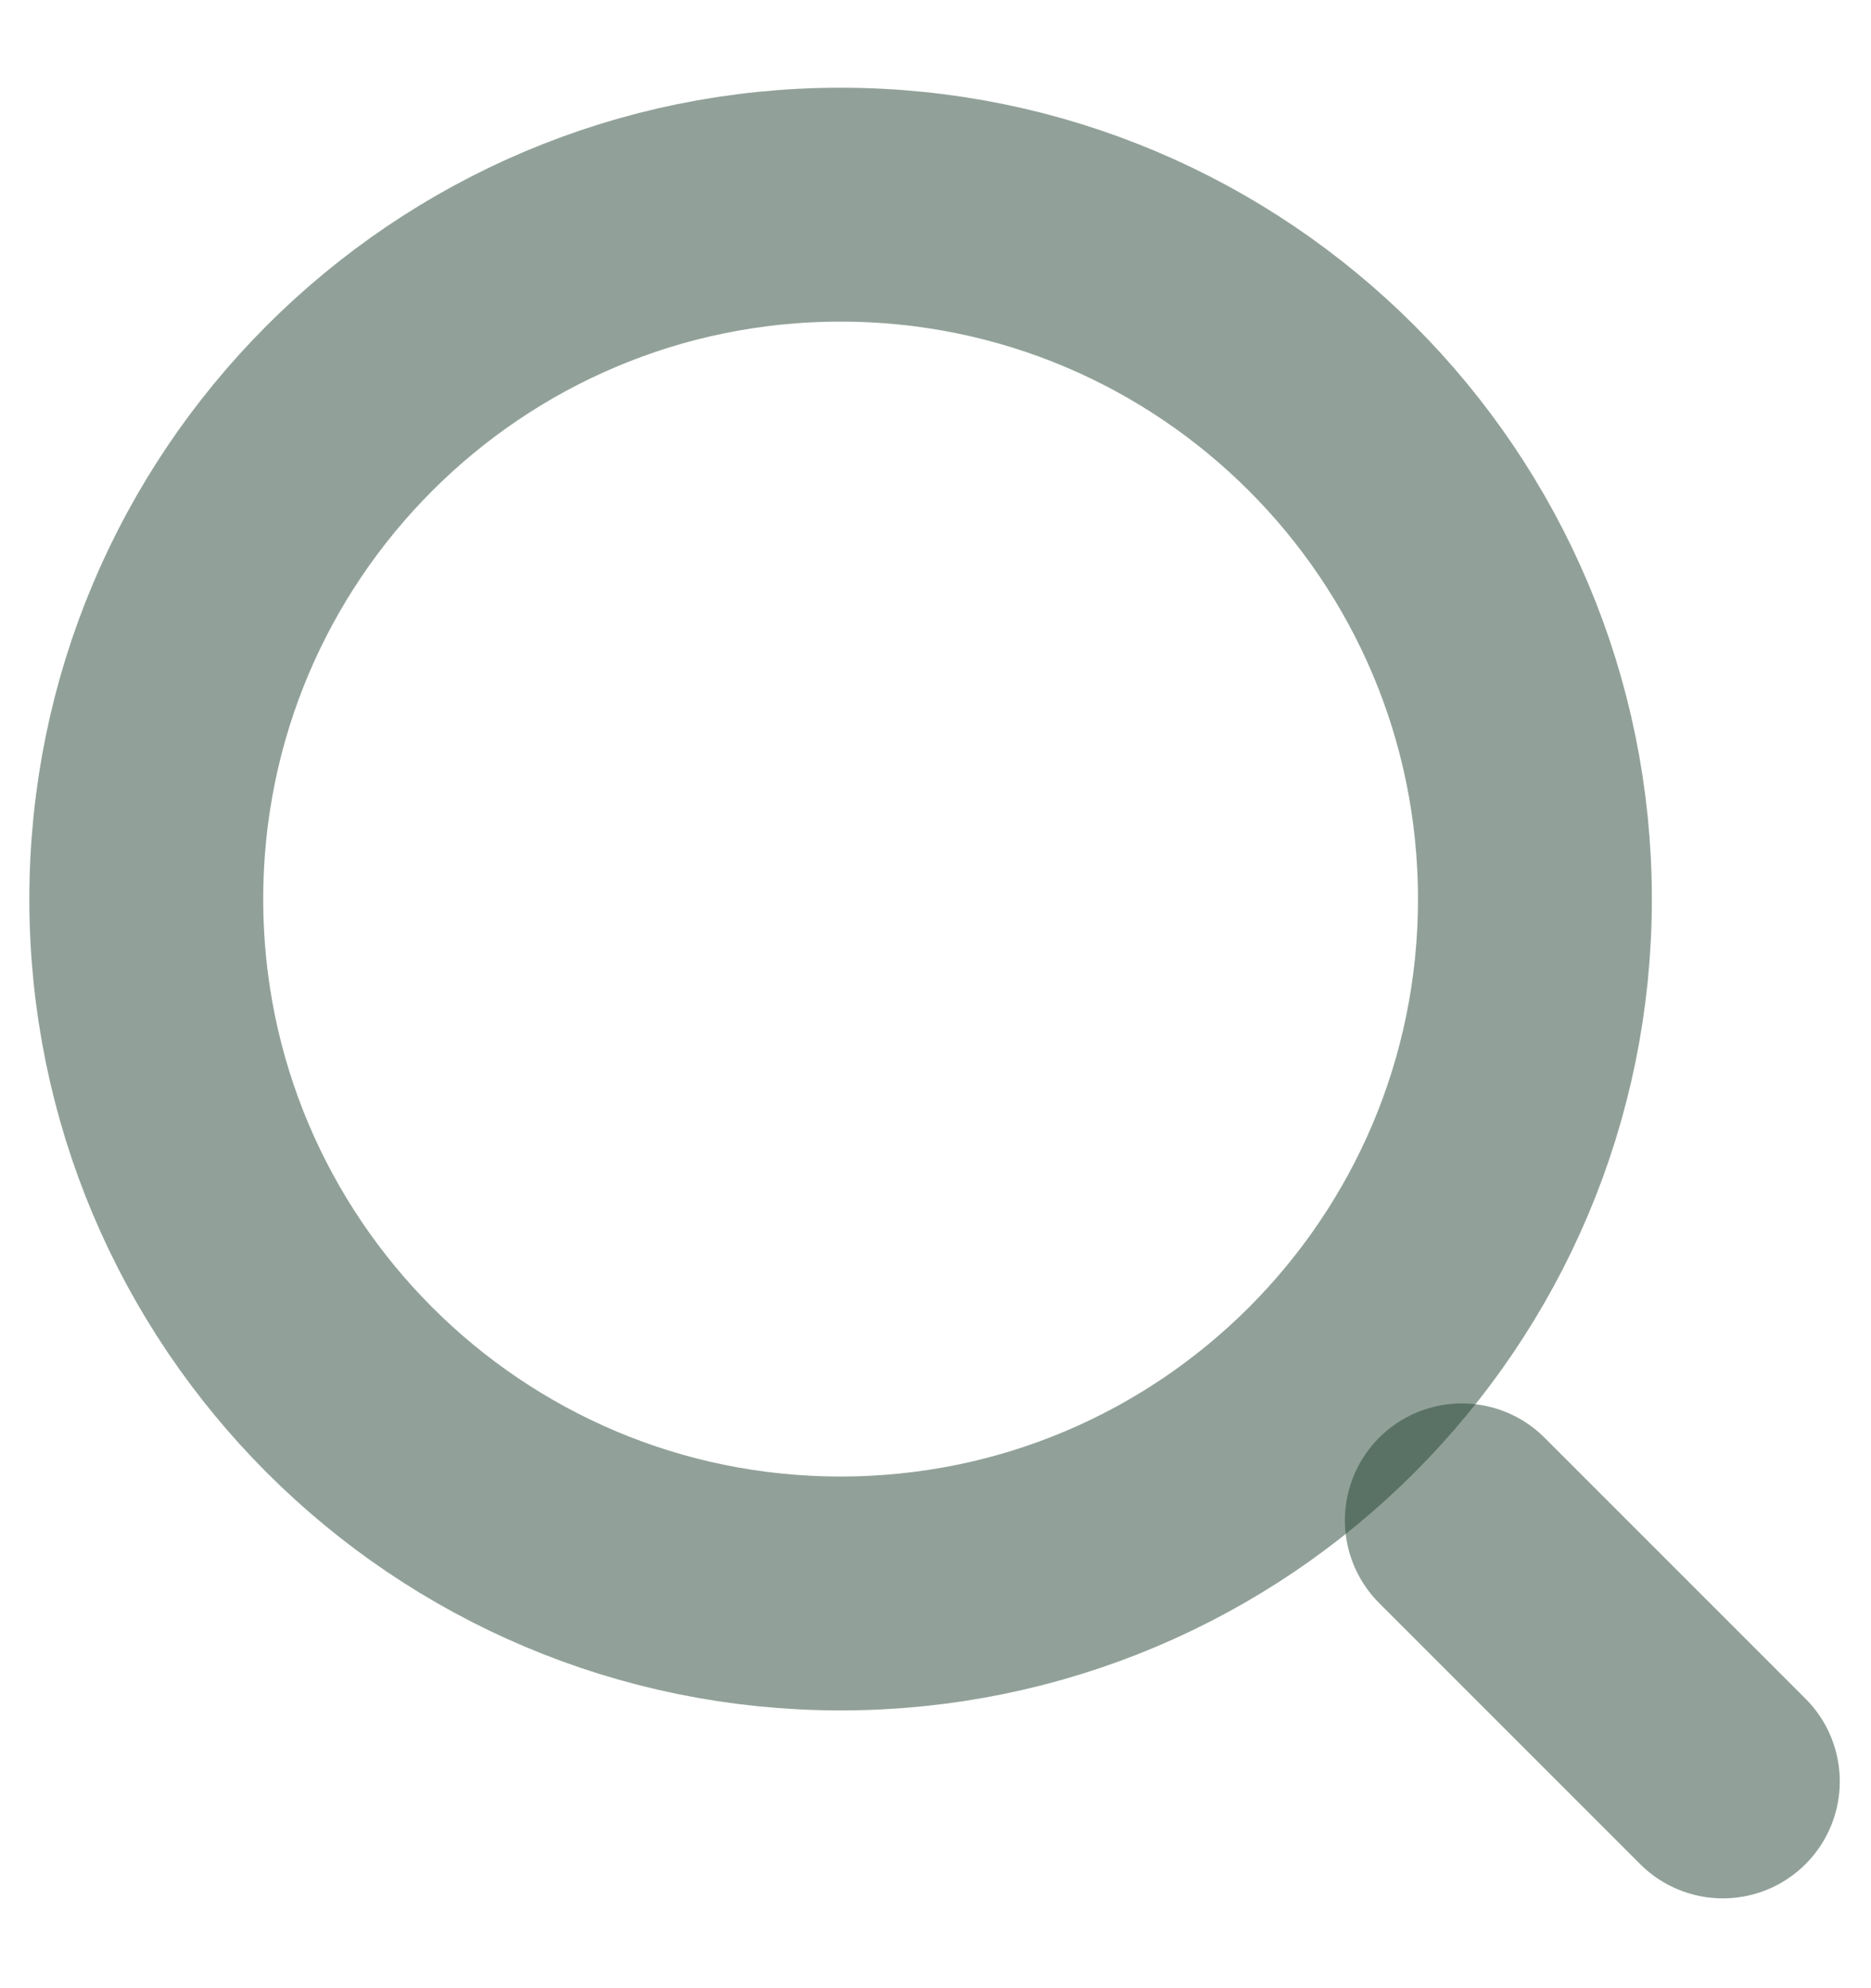 <svg width="16" height="17" viewBox="0 0 16 17" fill="none" xmlns="http://www.w3.org/2000/svg">
<path d="M7.188 13.625C10.468 13.625 13.126 10.967 13.126 7.688C13.126 4.408 10.468 1.75 7.188 1.75C3.909 1.75 1.251 4.408 1.251 7.688C1.251 10.967 3.909 13.625 7.188 13.625Z" stroke="#254434" stroke-opacity="0.5" stroke-width="2" stroke-linecap="round" stroke-linejoin="round"/>
<path d="M14.733 15.232L12.501 13" stroke="#254434" stroke-opacity="0.5" stroke-width="2" stroke-linecap="round" stroke-linejoin="round"/>
</svg>

